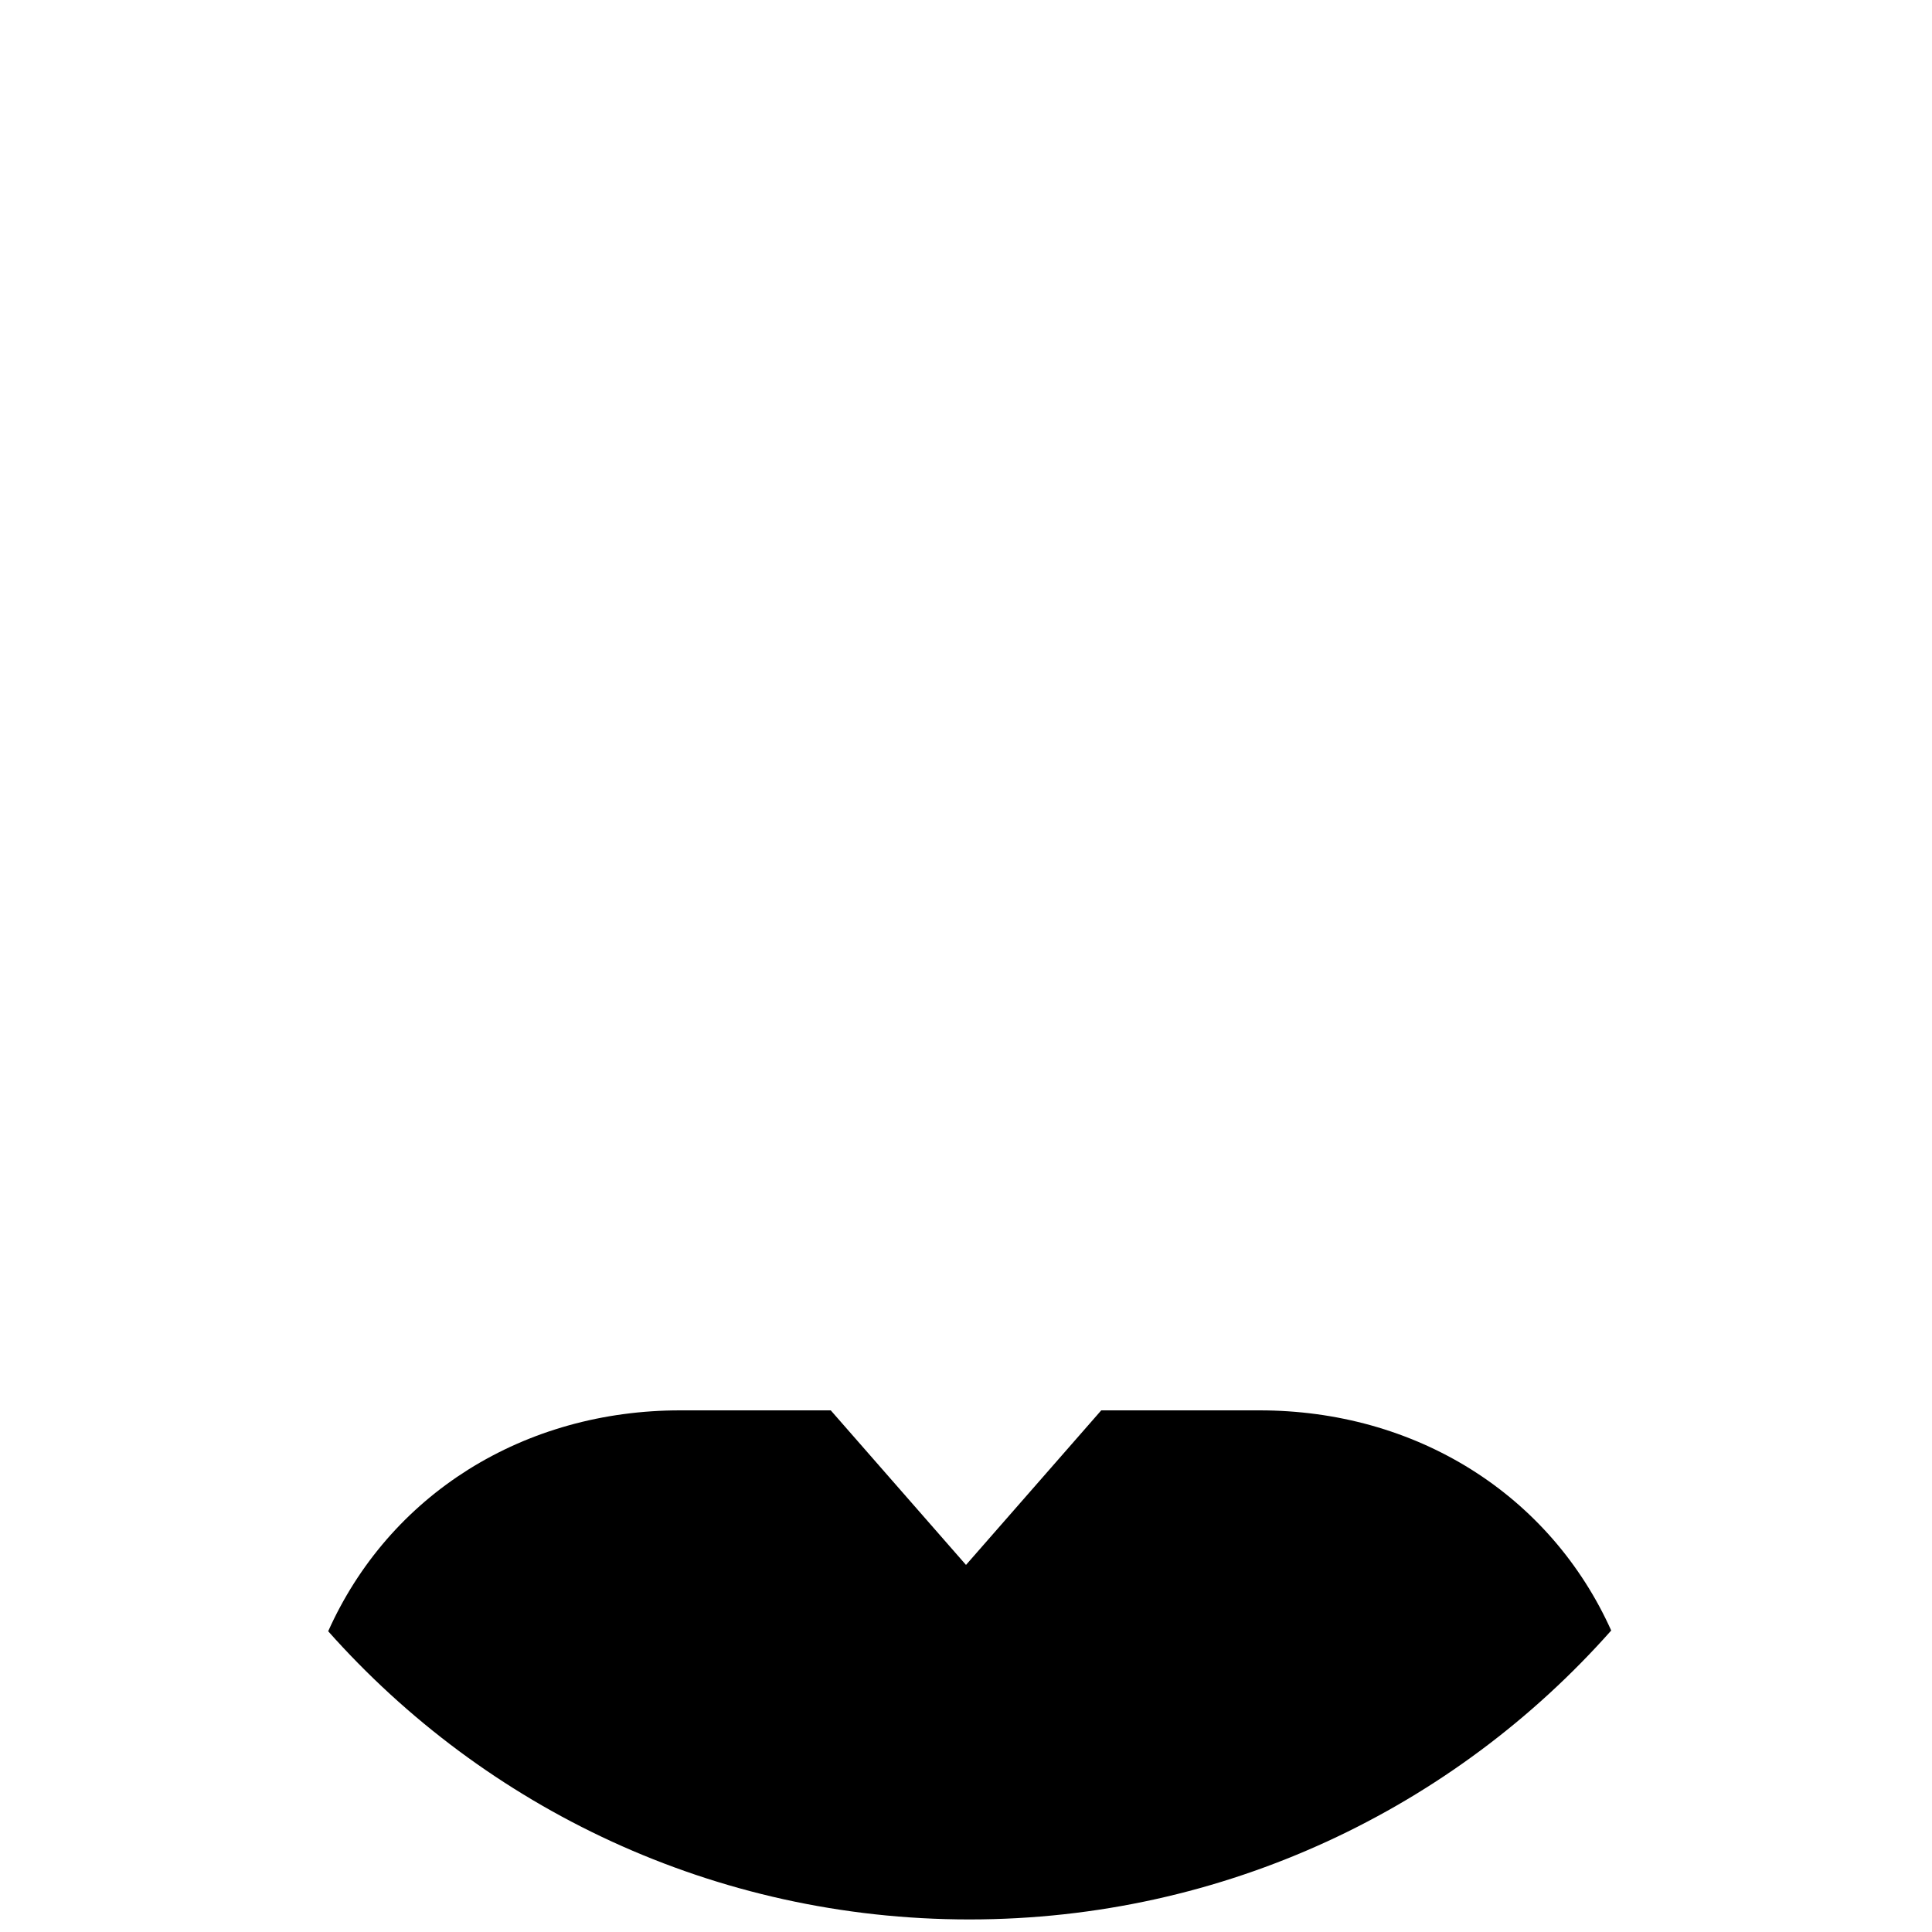 <?xml version="1.0" encoding="utf-8" ?>
<svg xmlns="http://www.w3.org/2000/svg" xmlns:xlink="http://www.w3.org/1999/xlink" width="100" height="100">
	<path fill="currentColor" stroke="none" transform="translate(16.987 73)" d="M33.188 26.35C46.409 26.35 58.279 20.568 66.409 11.395Q66.118 10.749 65.783 10.128Q65.448 9.508 65.07 8.916Q64.691 8.324 64.272 7.763Q63.853 7.202 63.394 6.674Q62.935 6.147 62.439 5.655Q61.942 5.163 61.411 4.709Q60.879 4.255 60.314 3.84Q59.749 3.426 59.154 3.053Q58.558 2.68 57.934 2.35Q57.31 2.02 56.661 1.734Q56.012 1.449 55.34 1.209Q54.668 0.969 53.976 0.776Q53.284 0.583 52.575 0.438Q51.867 0.292 51.144 0.195Q50.421 0.098 49.688 0.049Q48.954 0 48.213 0L40.013 0L33.013 8L26.013 0L18.213 0Q17.842 0 17.472 0.012Q17.103 0.024 16.735 0.049Q16.368 0.073 16.003 0.11Q15.639 0.147 15.277 0.196Q14.915 0.244 14.556 0.305Q14.198 0.366 13.843 0.439Q13.488 0.512 13.137 0.597Q12.786 0.682 12.44 0.779Q12.093 0.876 11.752 0.985Q11.41 1.093 11.074 1.213Q10.737 1.334 10.406 1.466Q10.075 1.597 9.75 1.741Q9.425 1.884 9.107 2.038Q8.788 2.193 8.476 2.358Q8.163 2.524 7.858 2.7Q7.553 2.876 7.255 3.063Q6.957 3.251 6.666 3.448Q6.376 3.646 6.093 3.854Q5.811 4.061 5.536 4.279Q5.262 4.497 4.996 4.725Q4.73 4.953 4.473 5.19Q4.215 5.428 3.967 5.674Q3.719 5.921 3.48 6.177Q3.241 6.433 3.012 6.697Q2.783 6.962 2.563 7.235Q2.343 7.508 2.134 7.789Q1.924 8.071 1.725 8.36Q1.526 8.649 1.337 8.946Q1.148 9.243 0.97 9.547Q0.792 9.851 0.625 10.162Q0.457 10.473 0.301 10.791Q0.145 11.109 0 11.433C8.129 20.584 19.985 26.35 33.188 26.35Z" fill-rule="evenodd"/>
</svg>